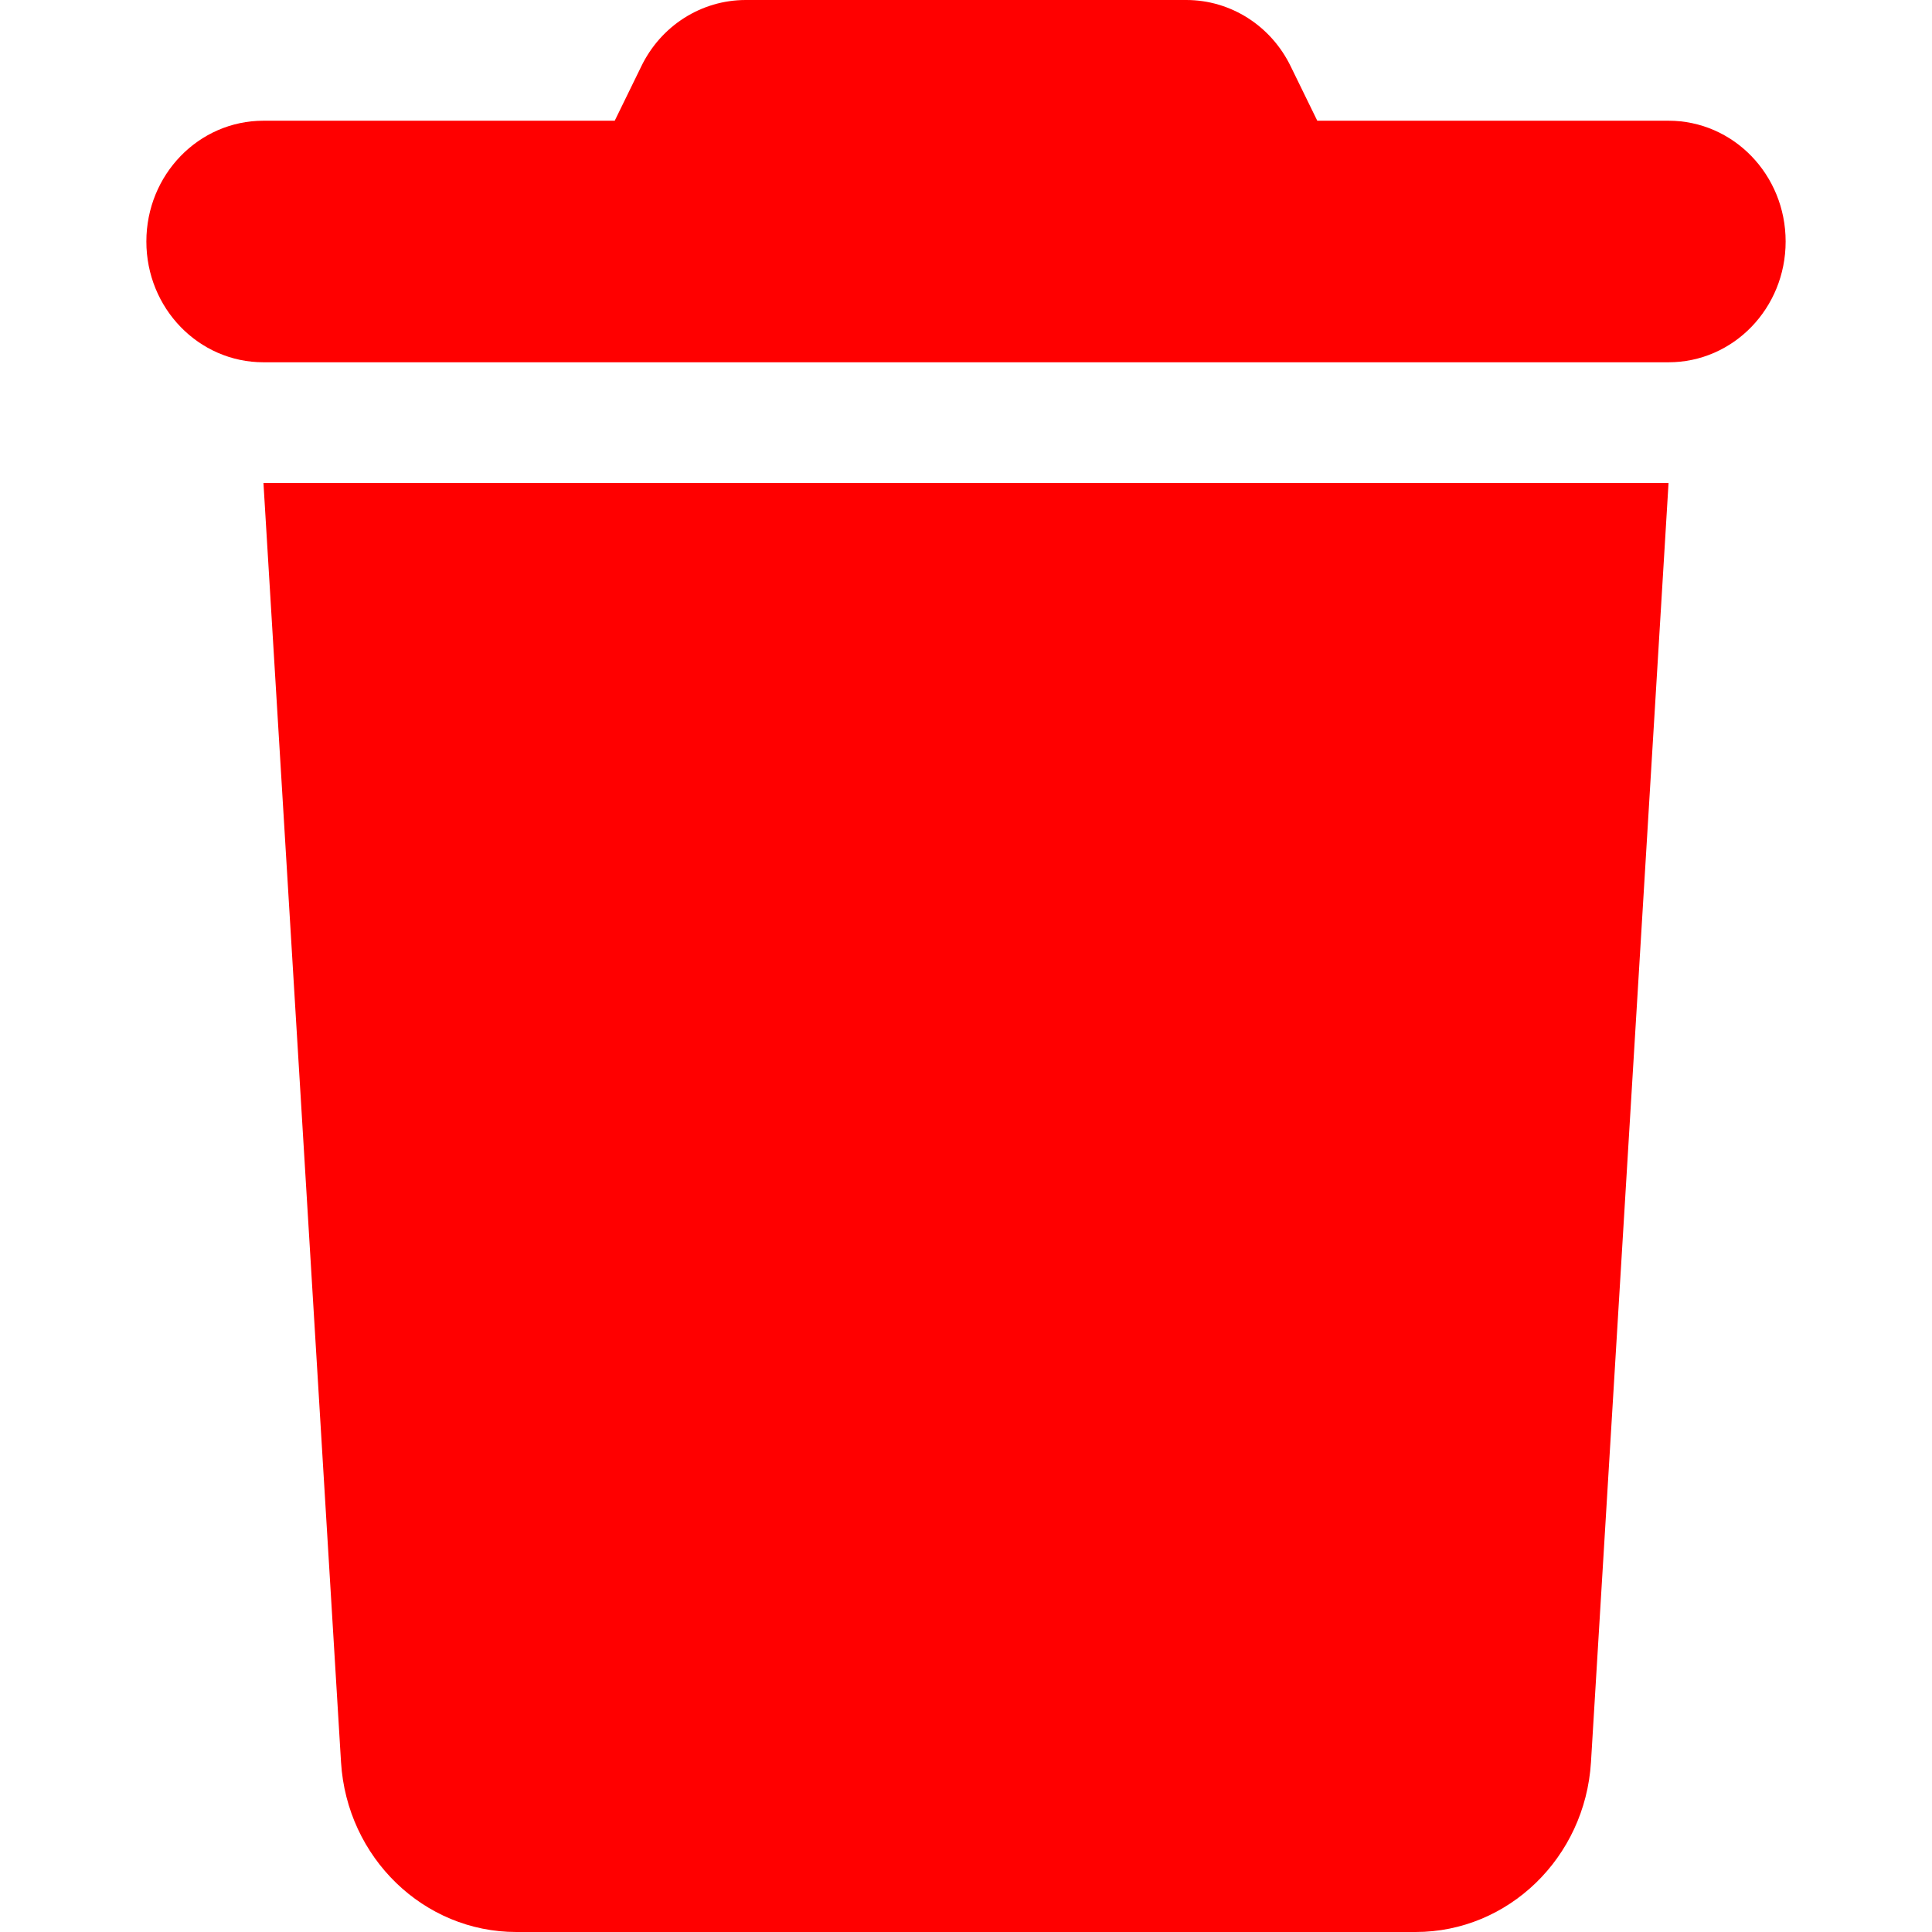 <svg width="35" height="35" viewBox="0 0 28 33" fill="none" xmlns="http://www.w3.org/2000/svg">
    <path
        d="M8.45 1.141L8 2.062H2C0.894 2.062 0 2.984 0 4.125C0 5.266 0.894 6.188 2 6.188H26C27.106 6.188 28 5.266 28 4.125C28 2.984 27.106 2.062 26 2.062H20L19.55 1.141C19.212 0.438 18.519 0 17.762 0H10.238C9.481 0 8.787 0.438 8.45 1.141ZM26 8.25H2L3.325 30.1C3.425 31.73 4.737 33 6.319 33H21.681C23.262 33 24.575 31.73 24.675 30.1L26 8.25Z"
        fill="#FF0000" />
</svg>